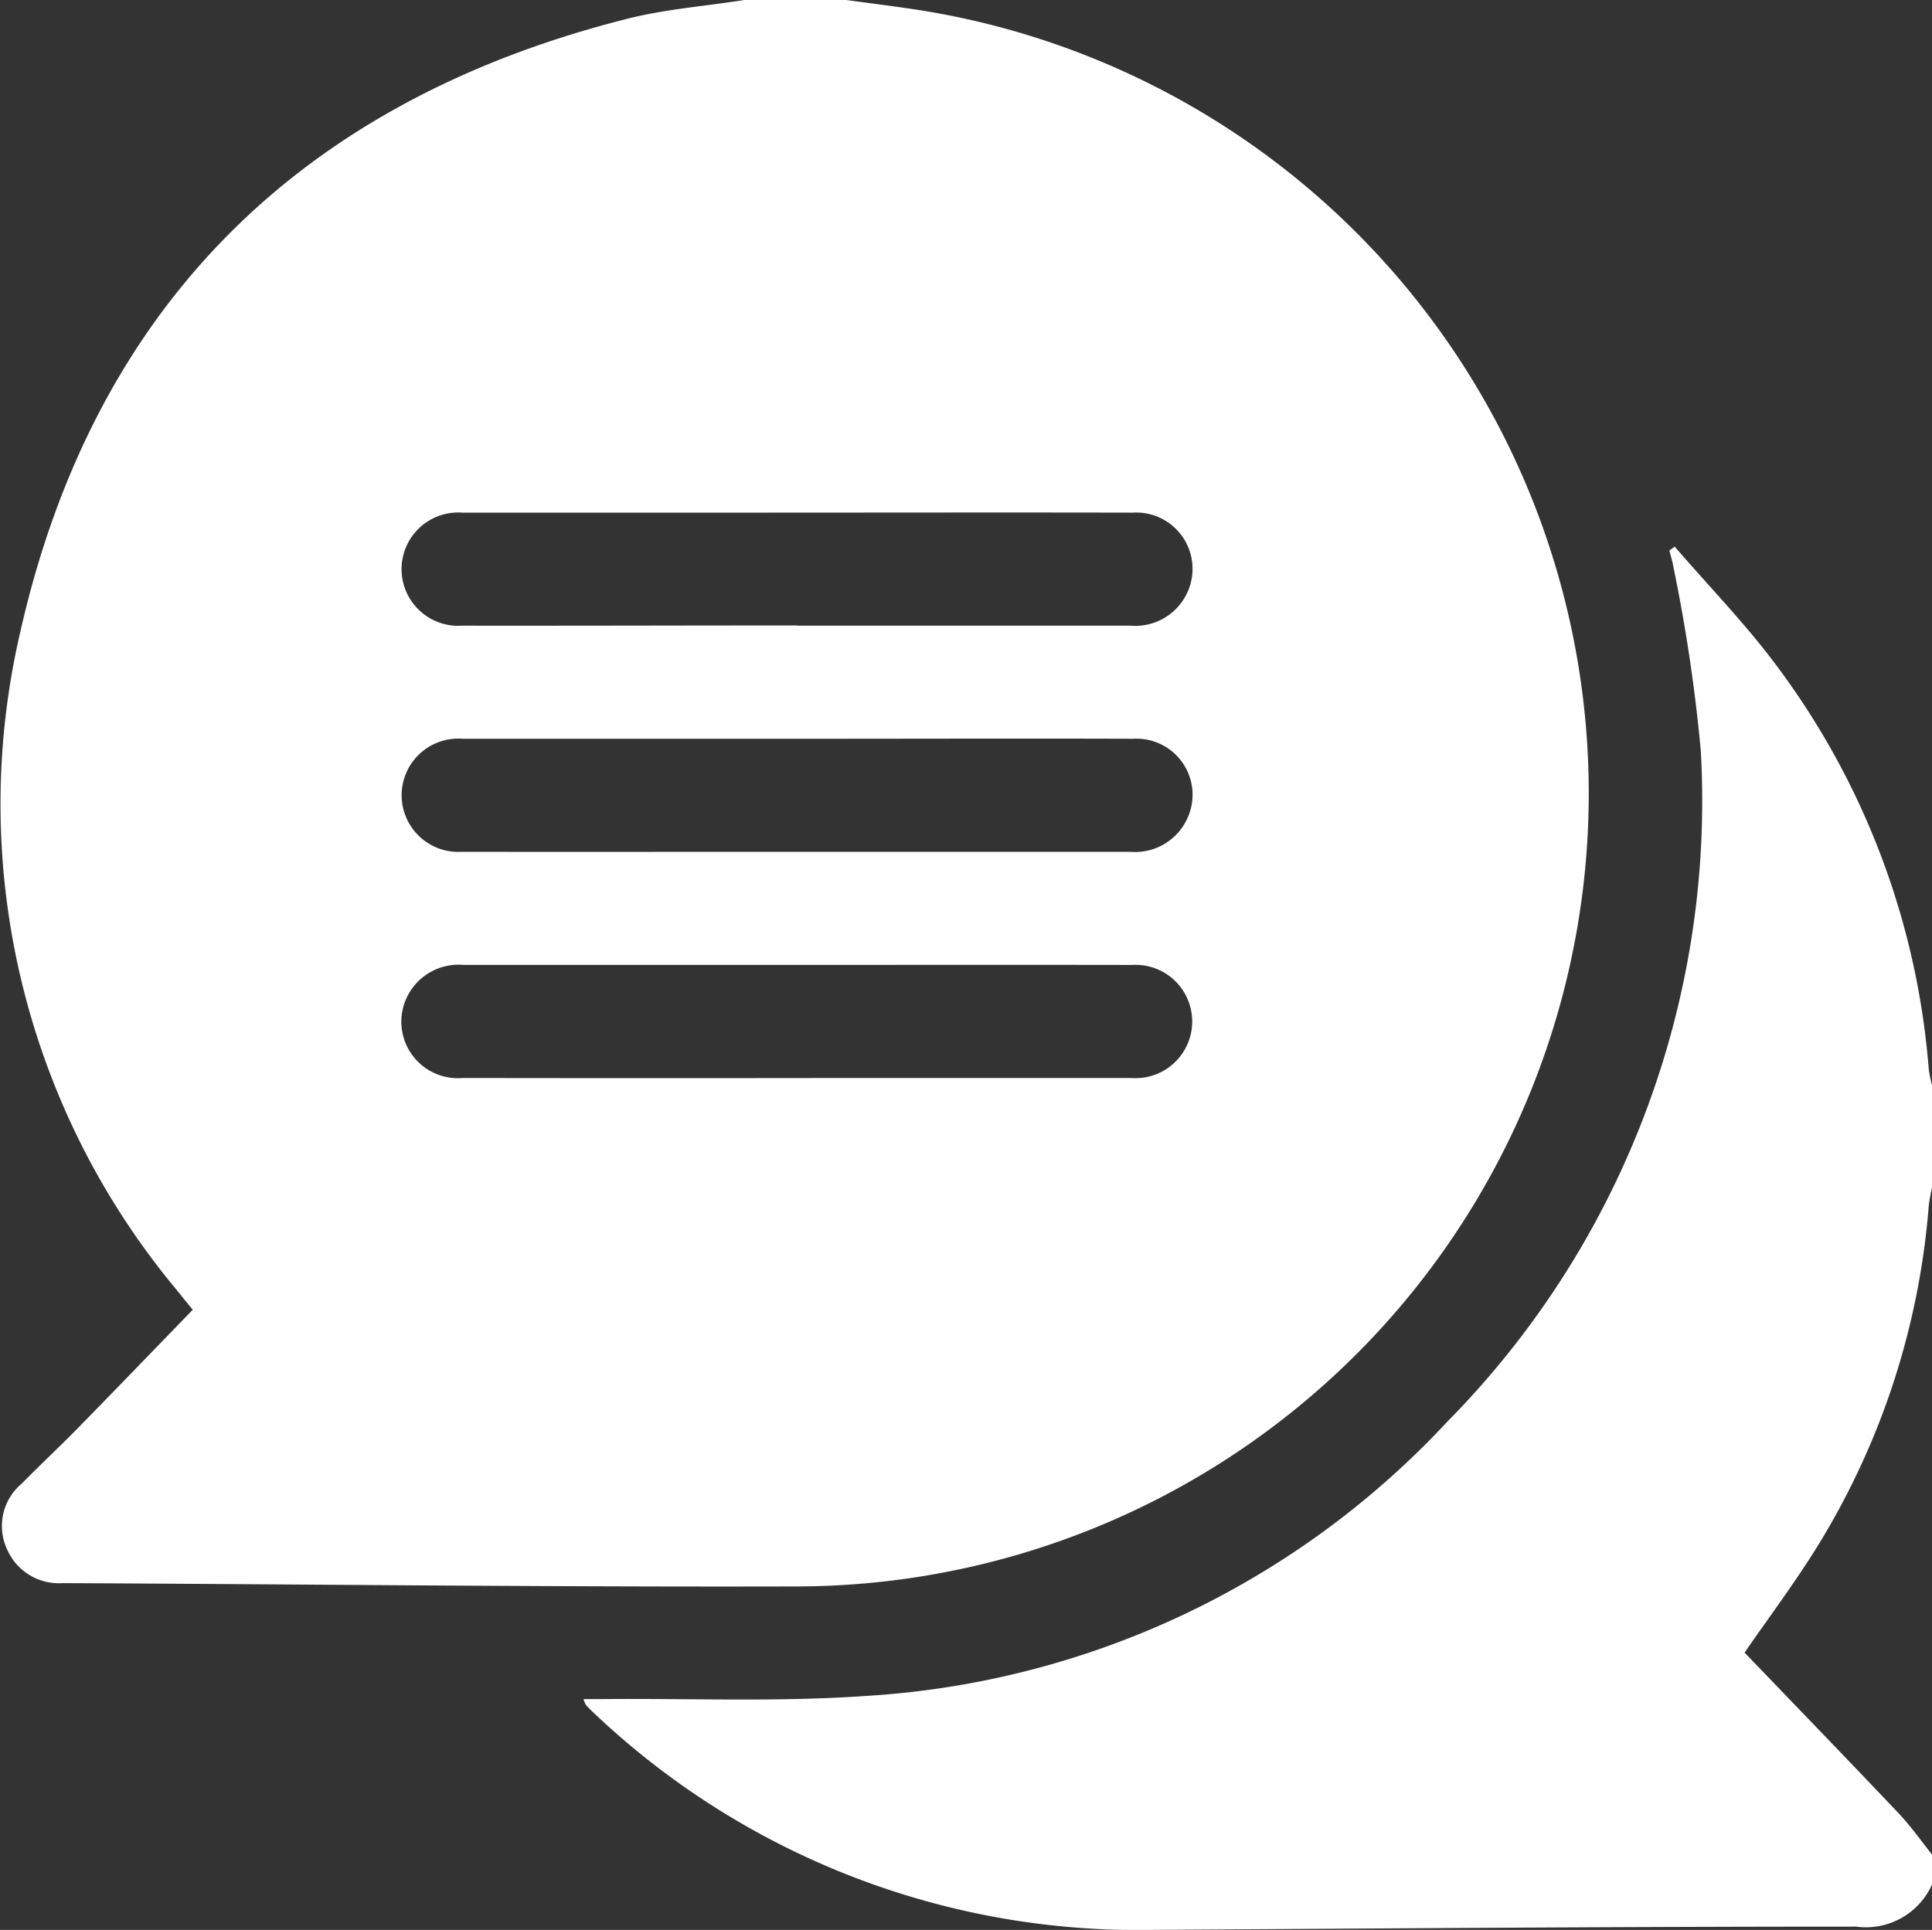 <svg id="Group_29" data-name="Group 29" xmlns="http://www.w3.org/2000/svg" width="42" height="41.964" viewBox="0 0 42 41.964">
  <rect x="0" y="0" width="42" height="41.964" fill="#333333" stroke="none"/>
  <path id="Path_44841" data-name="Path 44841" d="M1062.147,26h2.212c.566.078,1.134.146,1.7.237a17.244,17.244,0,0,1-2.8,34.259c-5.312.014-10.624-.048-15.937-.072a1.227,1.227,0,0,1-1.21-.748,1.2,1.2,0,0,1,.325-1.416c.4-.408.821-.8,1.223-1.21.829-.847,1.651-1.7,2.494-2.57-.09-.112-.211-.257-.328-.406a16.492,16.492,0,0,1-3.425-14.315c1.6-7.106,6.1-11.551,13.173-13.344C1060.409,26.2,1061.286,26.135,1062.147,26Zm1.1,18.522q3.643,0,7.286,0a1.247,1.247,0,0,0,1.234-.709,1.219,1.219,0,0,0-1.17-1.749c-2.374-.008-4.749,0-7.123,0q-3.725,0-7.45,0a1.232,1.232,0,1,0-.023,2.458C1058.421,44.526,1060.837,44.522,1063.252,44.522Zm.041,2.459c-2.415,0-4.83,0-7.245,0a1.248,1.248,0,0,0-1.253.746,1.229,1.229,0,0,0,1.233,1.713q4.257.006,8.514,0,3.009,0,6.017,0a1.232,1.232,0,1,0,.02-2.458C1068.151,46.978,1065.722,46.981,1063.293,46.981Zm.006-7.376q3.623,0,7.246,0a1.245,1.245,0,0,0,1.249-.752,1.224,1.224,0,0,0-1.2-1.706c-2.879-.006-5.758,0-8.637,0q-2.967,0-5.936,0a1.232,1.232,0,1,0-.009,2.458C1058.443,39.608,1060.871,39.6,1063.3,39.6Z" transform="translate(-1045.964 -26)" fill="#fff"/>
  <path id="Path_44842" data-name="Path 44842" d="M1096.833,75.293a1.575,1.575,0,0,1-1.649.914c-5.079,0-10.158.04-15.237.07a17.181,17.181,0,0,1-12.176-4.689c-.07-.065-.138-.132-.2-.2a.672.672,0,0,1-.053-.129c.164,0,.305,0,.448,0,1.9-.016,3.8.065,5.69-.068a18.8,18.8,0,0,0,12.65-5.974,19.209,19.209,0,0,0,5.5-14.589,36.161,36.161,0,0,0-.589-3.958c-.021-.131-.061-.258-.093-.387l.115-.083c.744.863,1.545,1.685,2.224,2.6a16.847,16.847,0,0,1,3.3,8.767,2.961,2.961,0,0,0,.072.352v2.213a3.979,3.979,0,0,0-.072.394,16.561,16.561,0,0,1-2.366,7.323c-.523.857-1.132,1.661-1.638,2.4,1.113,1.159,2.233,2.316,3.34,3.485.268.282.492.6.737.909Z" transform="translate(-1054.833 -34.314)" fill="#fff"/>
</svg>
